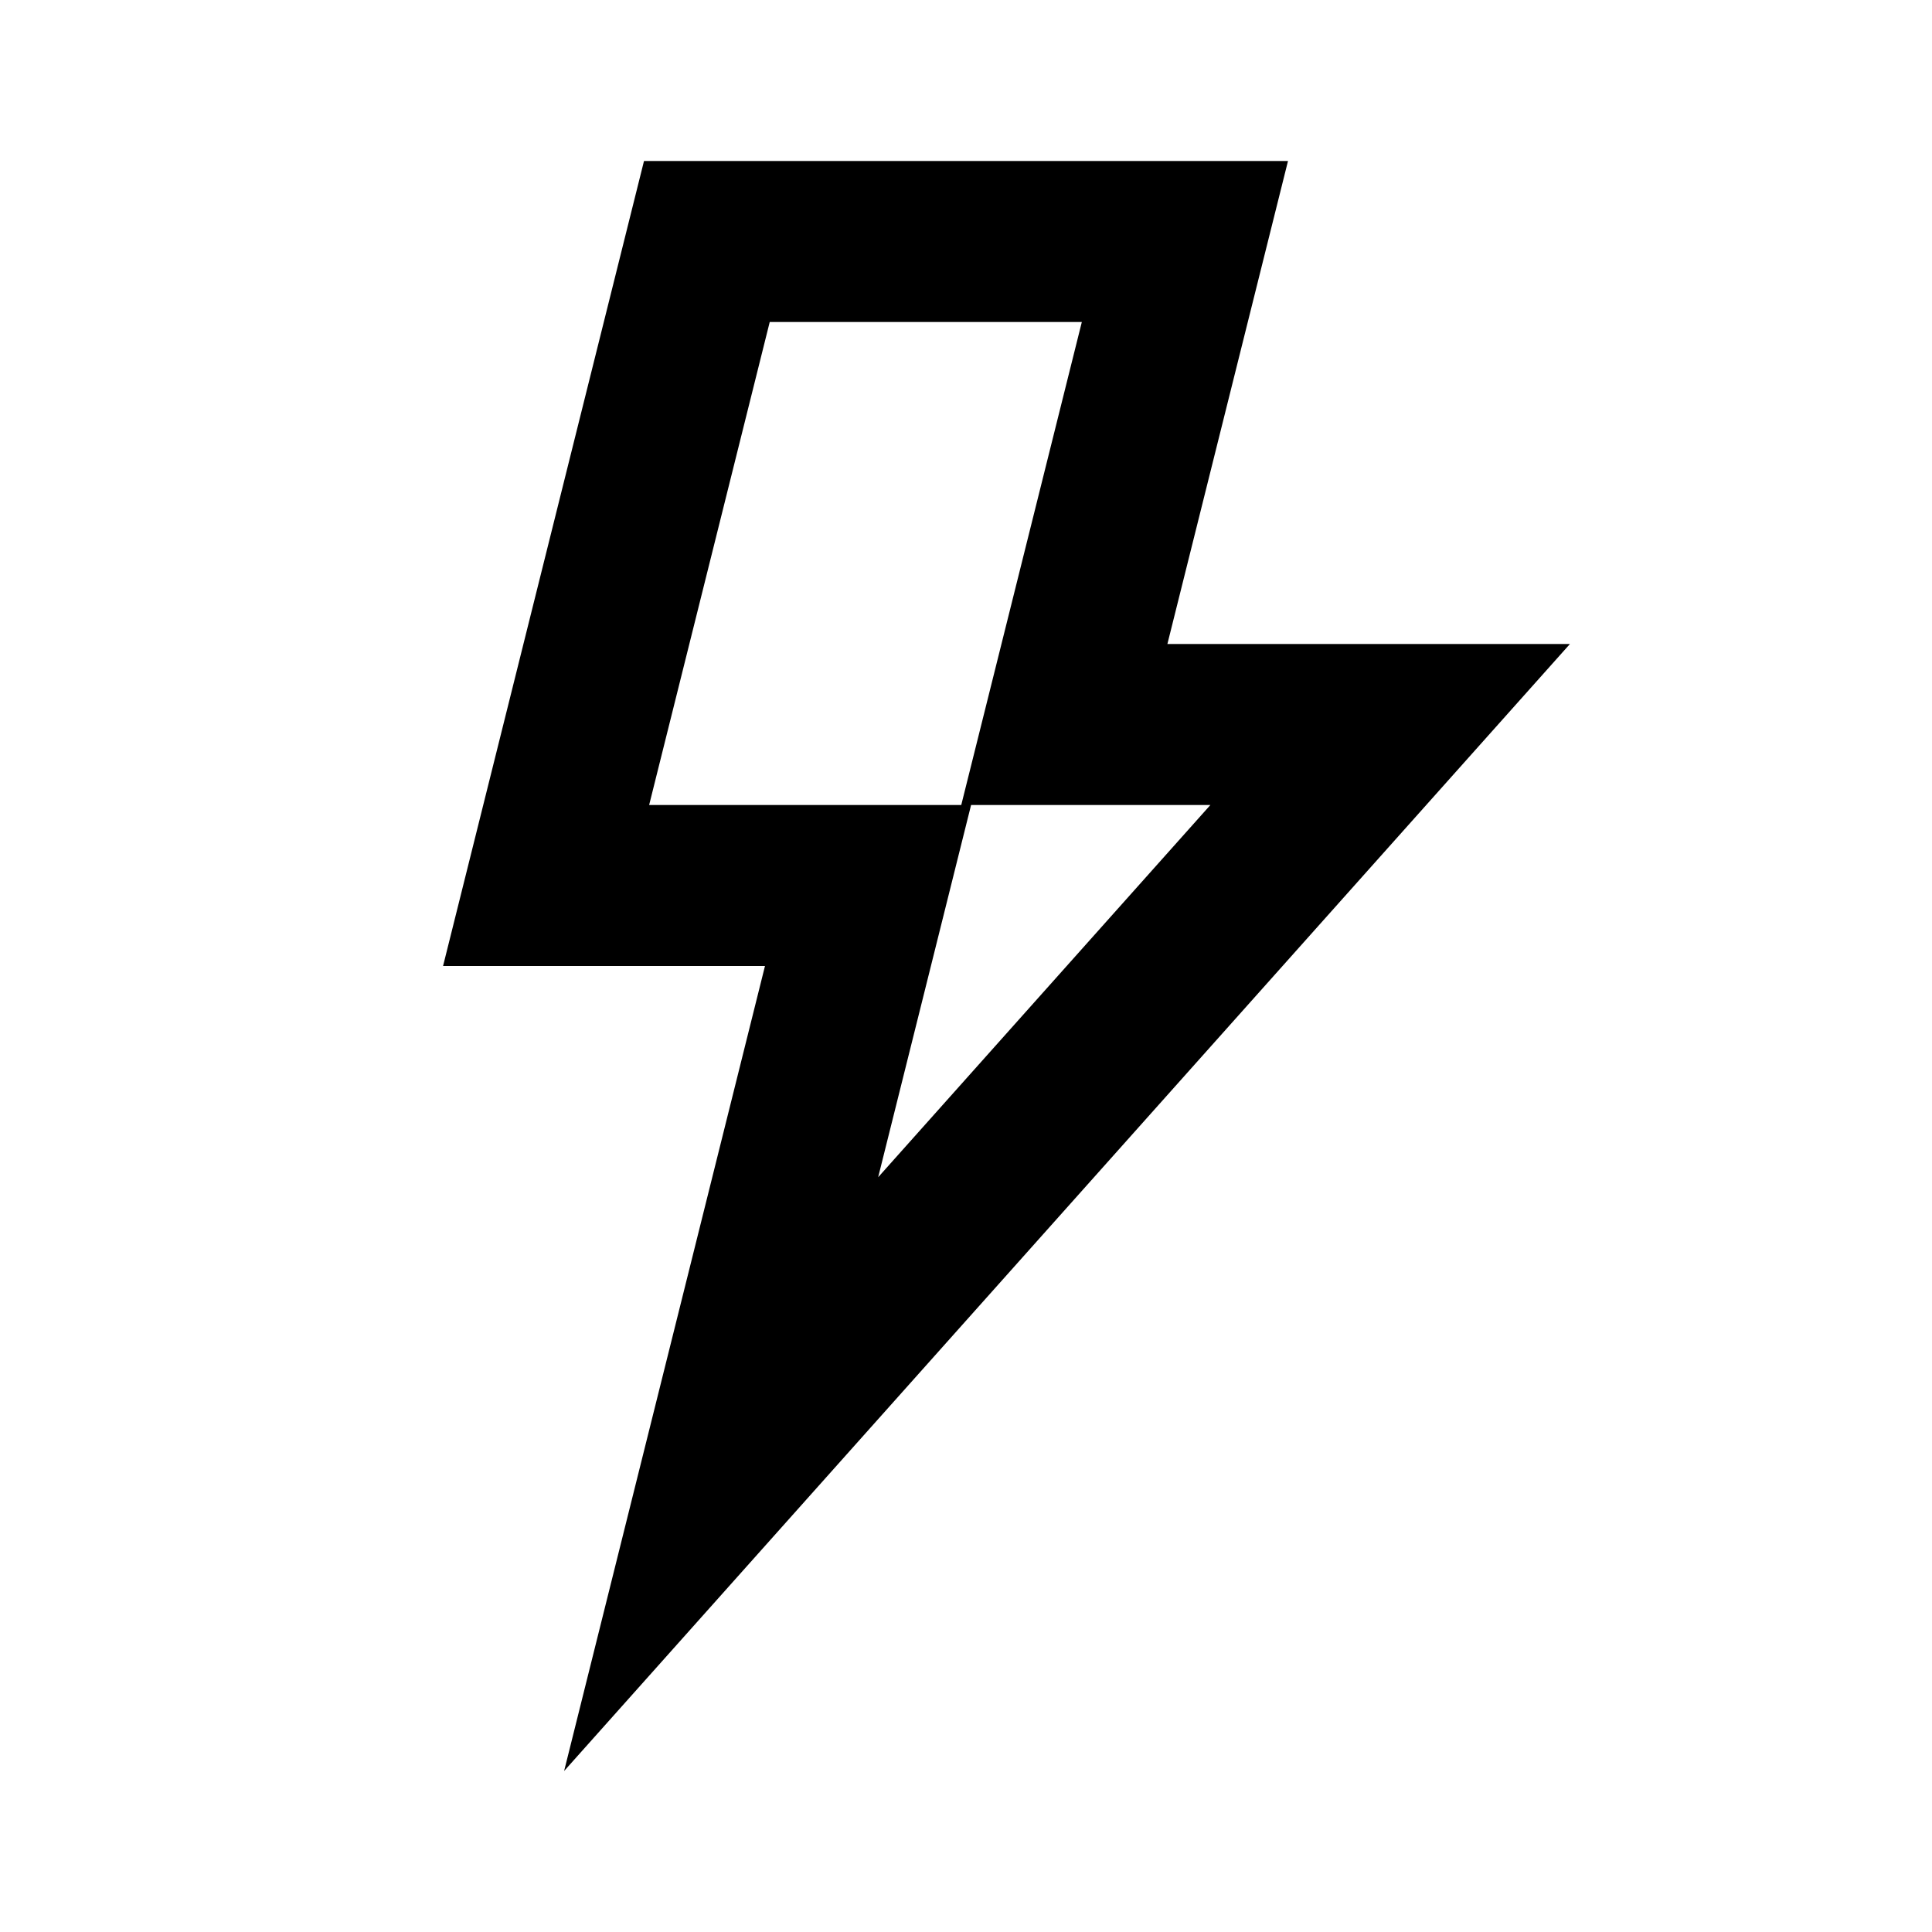 <svg xmlns="http://www.w3.org/2000/svg" width="3em" height="3em" viewBox="0 0 512 512"><path fill="currentColor" fill-rule="evenodd" d="m341.333 42.667l-31.96 128h106.676L149.497 469.334L202.727 256h-85.312l53.251-213.333zm-20.569 170.667h-63.416l-13.224 52.996l-11.402 45.649zm-34.069-128h-82.71l-31.957 128h82.714l13.235-53.003z"/></svg>